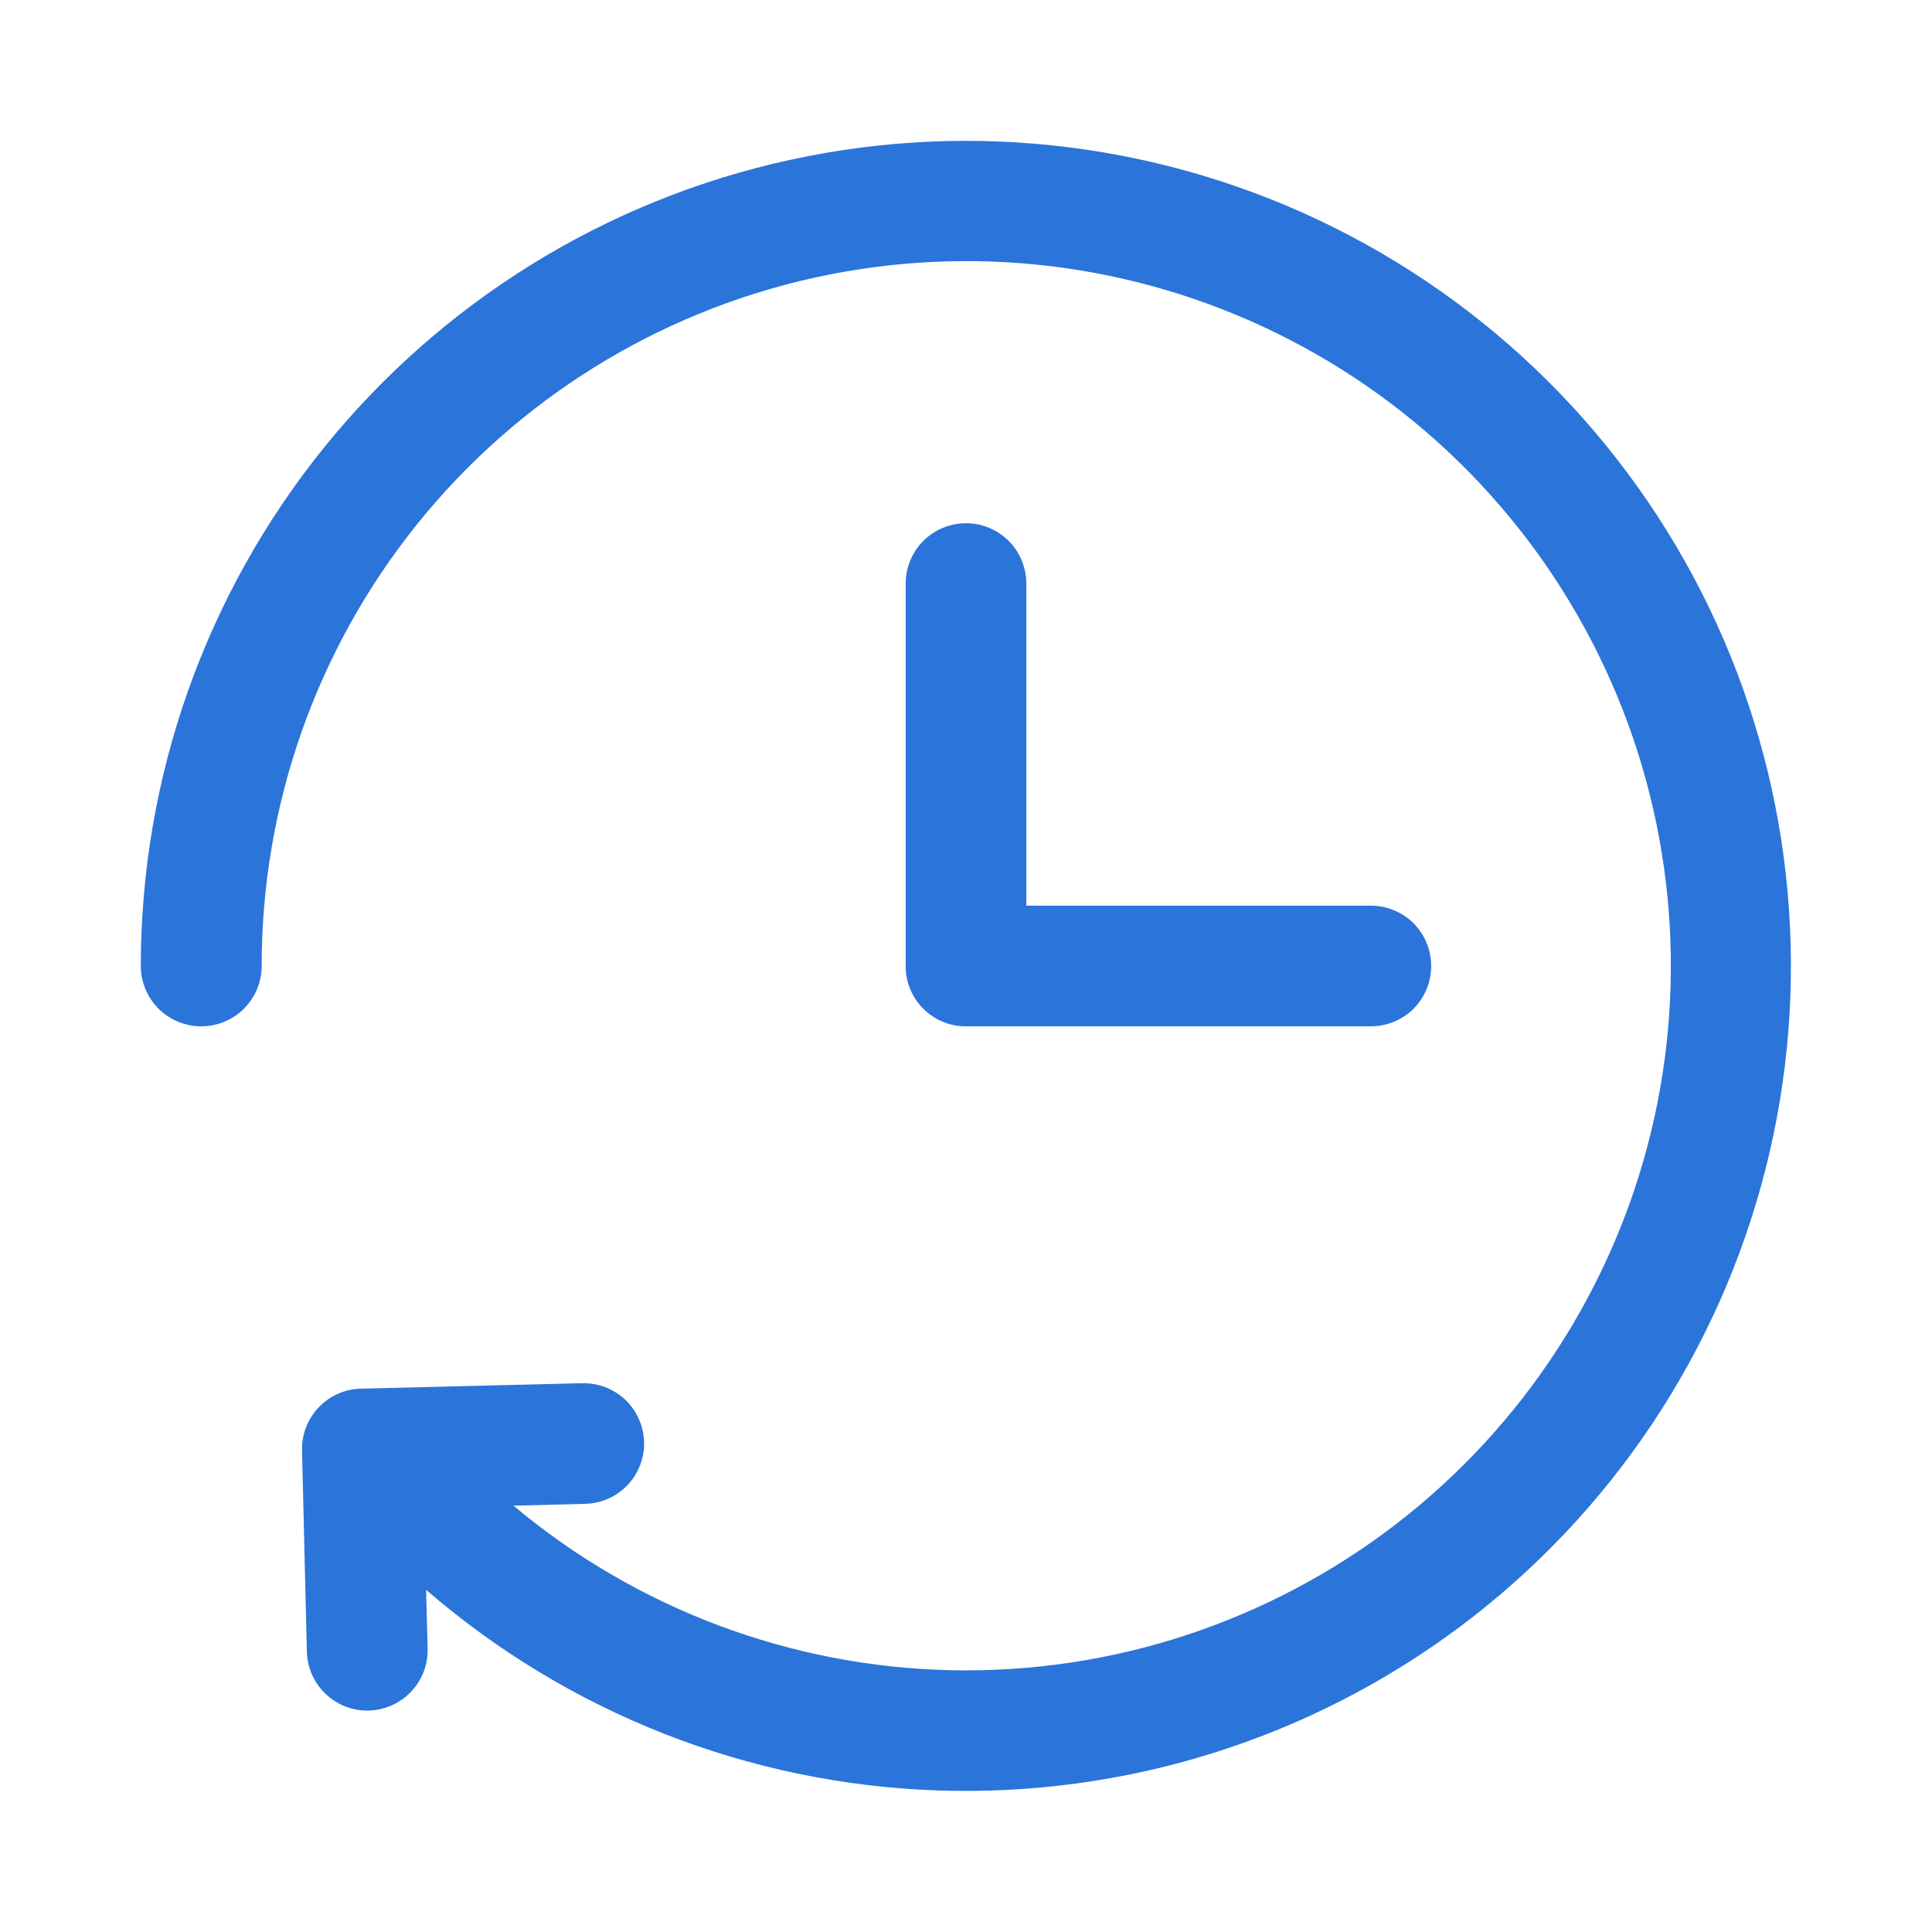 <svg xmlns="http://www.w3.org/2000/svg" width="18" height="18" viewBox="0 0 18 18" fill="none">
  <path fill-rule="evenodd" clip-rule="evenodd" d="M4.784 14.028L5.452 14.011C5.525 14.009 5.598 13.993 5.666 13.963C5.734 13.933 5.795 13.89 5.846 13.837C5.897 13.784 5.937 13.72 5.963 13.652C5.99 13.583 6.003 13.509 6.001 13.435C5.999 13.361 5.982 13.288 5.952 13.221C5.922 13.153 5.879 13.092 5.826 13.041C5.772 12.991 5.709 12.951 5.64 12.924C5.571 12.898 5.497 12.886 5.423 12.887L3.361 12.938C3.212 12.941 3.071 13.005 2.968 13.113C2.866 13.221 2.81 13.365 2.814 13.514L2.859 15.389C2.863 15.538 2.926 15.68 3.034 15.782C3.142 15.885 3.287 15.941 3.436 15.937C3.585 15.933 3.726 15.87 3.829 15.762C3.932 15.654 3.988 15.51 3.984 15.361L3.97 14.812C5.297 15.96 6.977 16.62 8.73 16.681C10.484 16.742 12.206 16.202 13.61 15.15C15.014 14.097 16.015 12.596 16.448 10.896C16.881 9.196 16.719 7.398 15.99 5.803C15.26 4.207 14.006 2.909 12.437 2.124C10.868 1.339 9.077 1.115 7.363 1.489C5.649 1.862 4.114 2.811 3.013 4.177C1.912 5.544 1.312 7.245 1.312 9C1.312 9.149 1.372 9.292 1.477 9.398C1.583 9.503 1.726 9.562 1.875 9.562C2.024 9.562 2.167 9.503 2.273 9.398C2.378 9.292 2.438 9.149 2.438 9C2.437 7.506 2.946 6.056 3.881 4.89C4.816 3.725 6.12 2.913 7.579 2.589C9.038 2.265 10.563 2.448 11.904 3.109C13.244 3.769 14.319 4.867 14.951 6.221C15.583 7.575 15.734 9.104 15.38 10.556C15.025 12.007 14.186 13.294 13.001 14.204C11.816 15.114 10.355 15.593 8.862 15.561C7.368 15.529 5.929 14.988 4.784 14.028ZM8.438 5.438V9C8.437 9.074 8.452 9.147 8.48 9.215C8.508 9.284 8.55 9.346 8.602 9.398C8.654 9.45 8.716 9.492 8.785 9.52C8.853 9.548 8.926 9.563 9 9.562H12.772C12.921 9.562 13.064 9.503 13.17 9.398C13.275 9.292 13.334 9.149 13.334 9C13.334 8.851 13.275 8.708 13.17 8.602C13.064 8.497 12.921 8.438 12.772 8.438H9.562V5.438C9.562 5.288 9.503 5.145 9.398 5.04C9.292 4.934 9.149 4.875 9 4.875C8.851 4.875 8.708 4.934 8.602 5.04C8.497 5.145 8.438 5.288 8.438 5.438Z" fill="#2B74DA"/>
</svg>